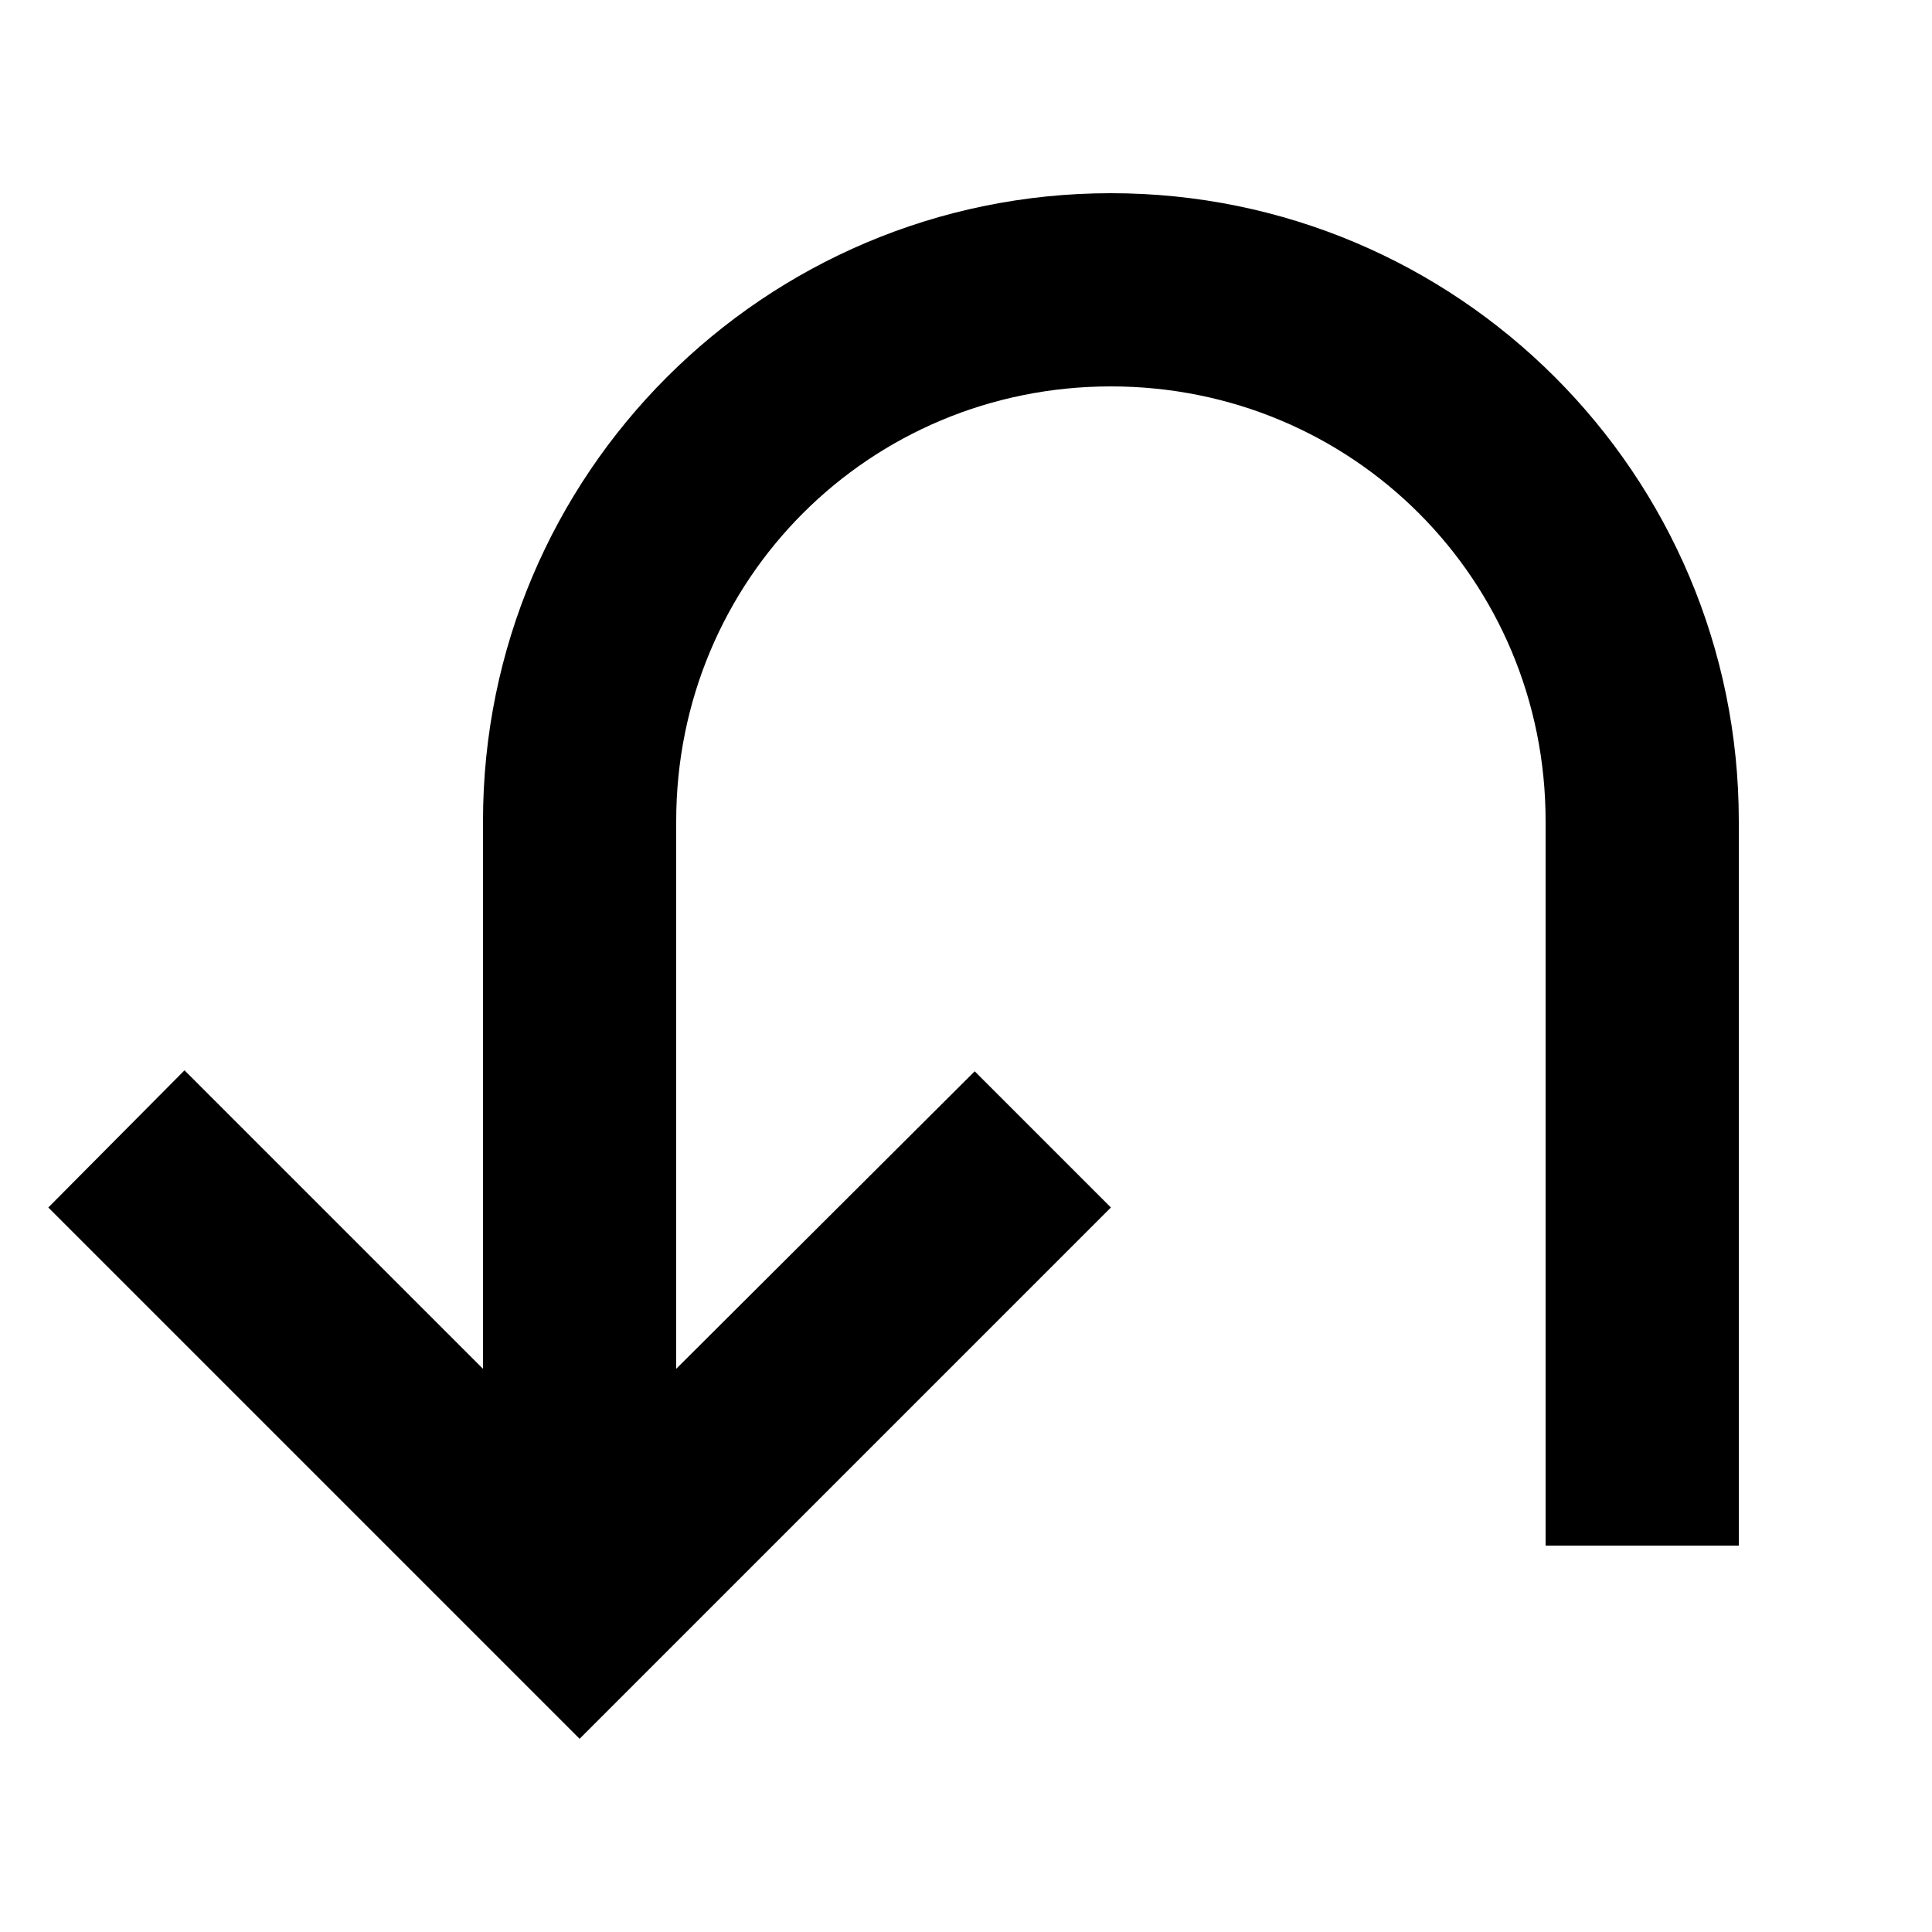 <?xml version="1.0" encoding="UTF-8"?><!DOCTYPE svg PUBLIC "-//W3C//DTD SVG 1.1//EN" "http://www.w3.org/Graphics/SVG/1.1/DTD/svg11.dtd"><svg xmlns="http://www.w3.org/2000/svg" xmlns:xlink="http://www.w3.org/1999/xlink" version="1.1" id="mdi-arrow-u-down-left" width="24" height="24" viewBox="2 2 20 20"><path d="M20 10.5V18H18V10.5C18 8 16 6 13.5 6S9 8 9 10.5V16.17L12.09 13.09L13.5 14.5L8 20L2.5 14.5L3.91 13.08L7 16.17V10.5C7 6.91 9.91 4 13.5 4S20 6.91 20 10.5Z" /></svg>